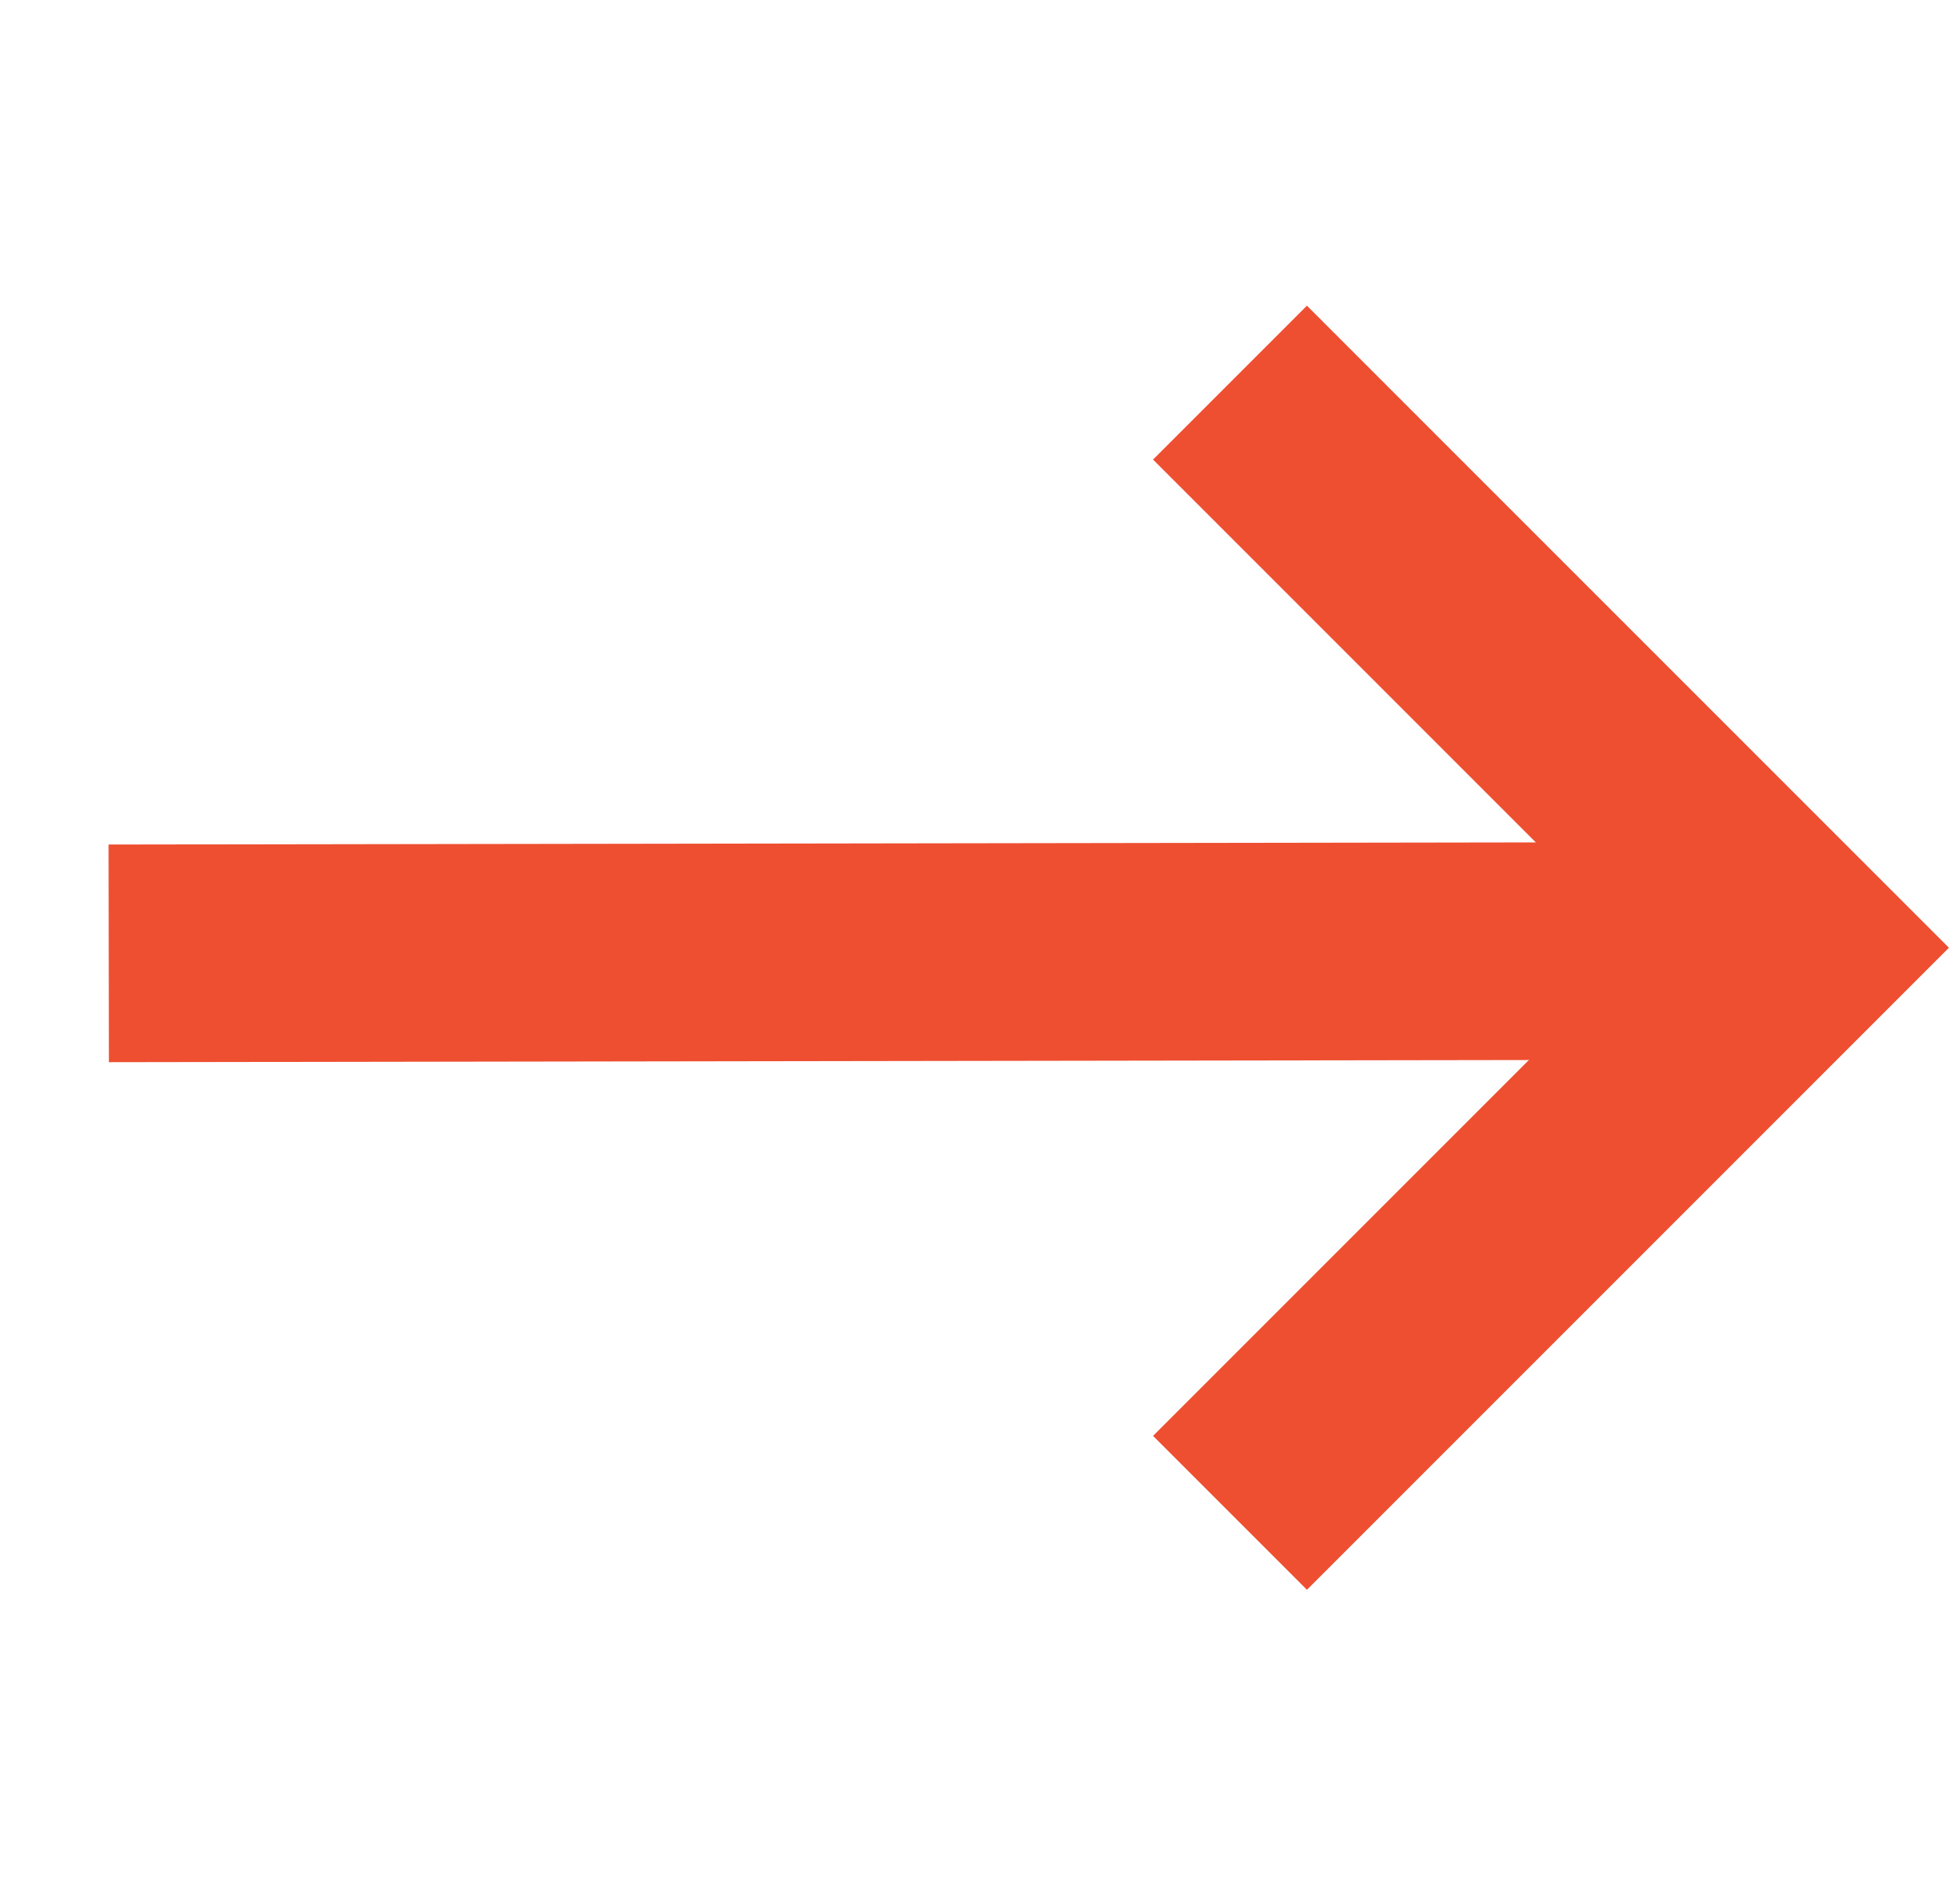 <svg xmlns="http://www.w3.org/2000/svg" width="17.912" height="17.498" viewBox="0 0 17.912 17.498">
  <g id="Group_455" data-name="Group 455" transform="translate(8.774 0.986) rotate(45)">
    <path id="Path_354" data-name="Path 354" d="M0,.5H7.344V7.844" transform="translate(3.578 -0.5)" fill="none" stroke="#ee4f31" stroke-miterlimit="10" stroke-width="2"/>
    <line id="Line_25" data-name="Line 25" x1="10.942" y2="10.975" transform="translate(0 0.02)" fill="none" stroke="#ee4f31" stroke-miterlimit="10" stroke-width="2"/>
  </g>
</svg>

